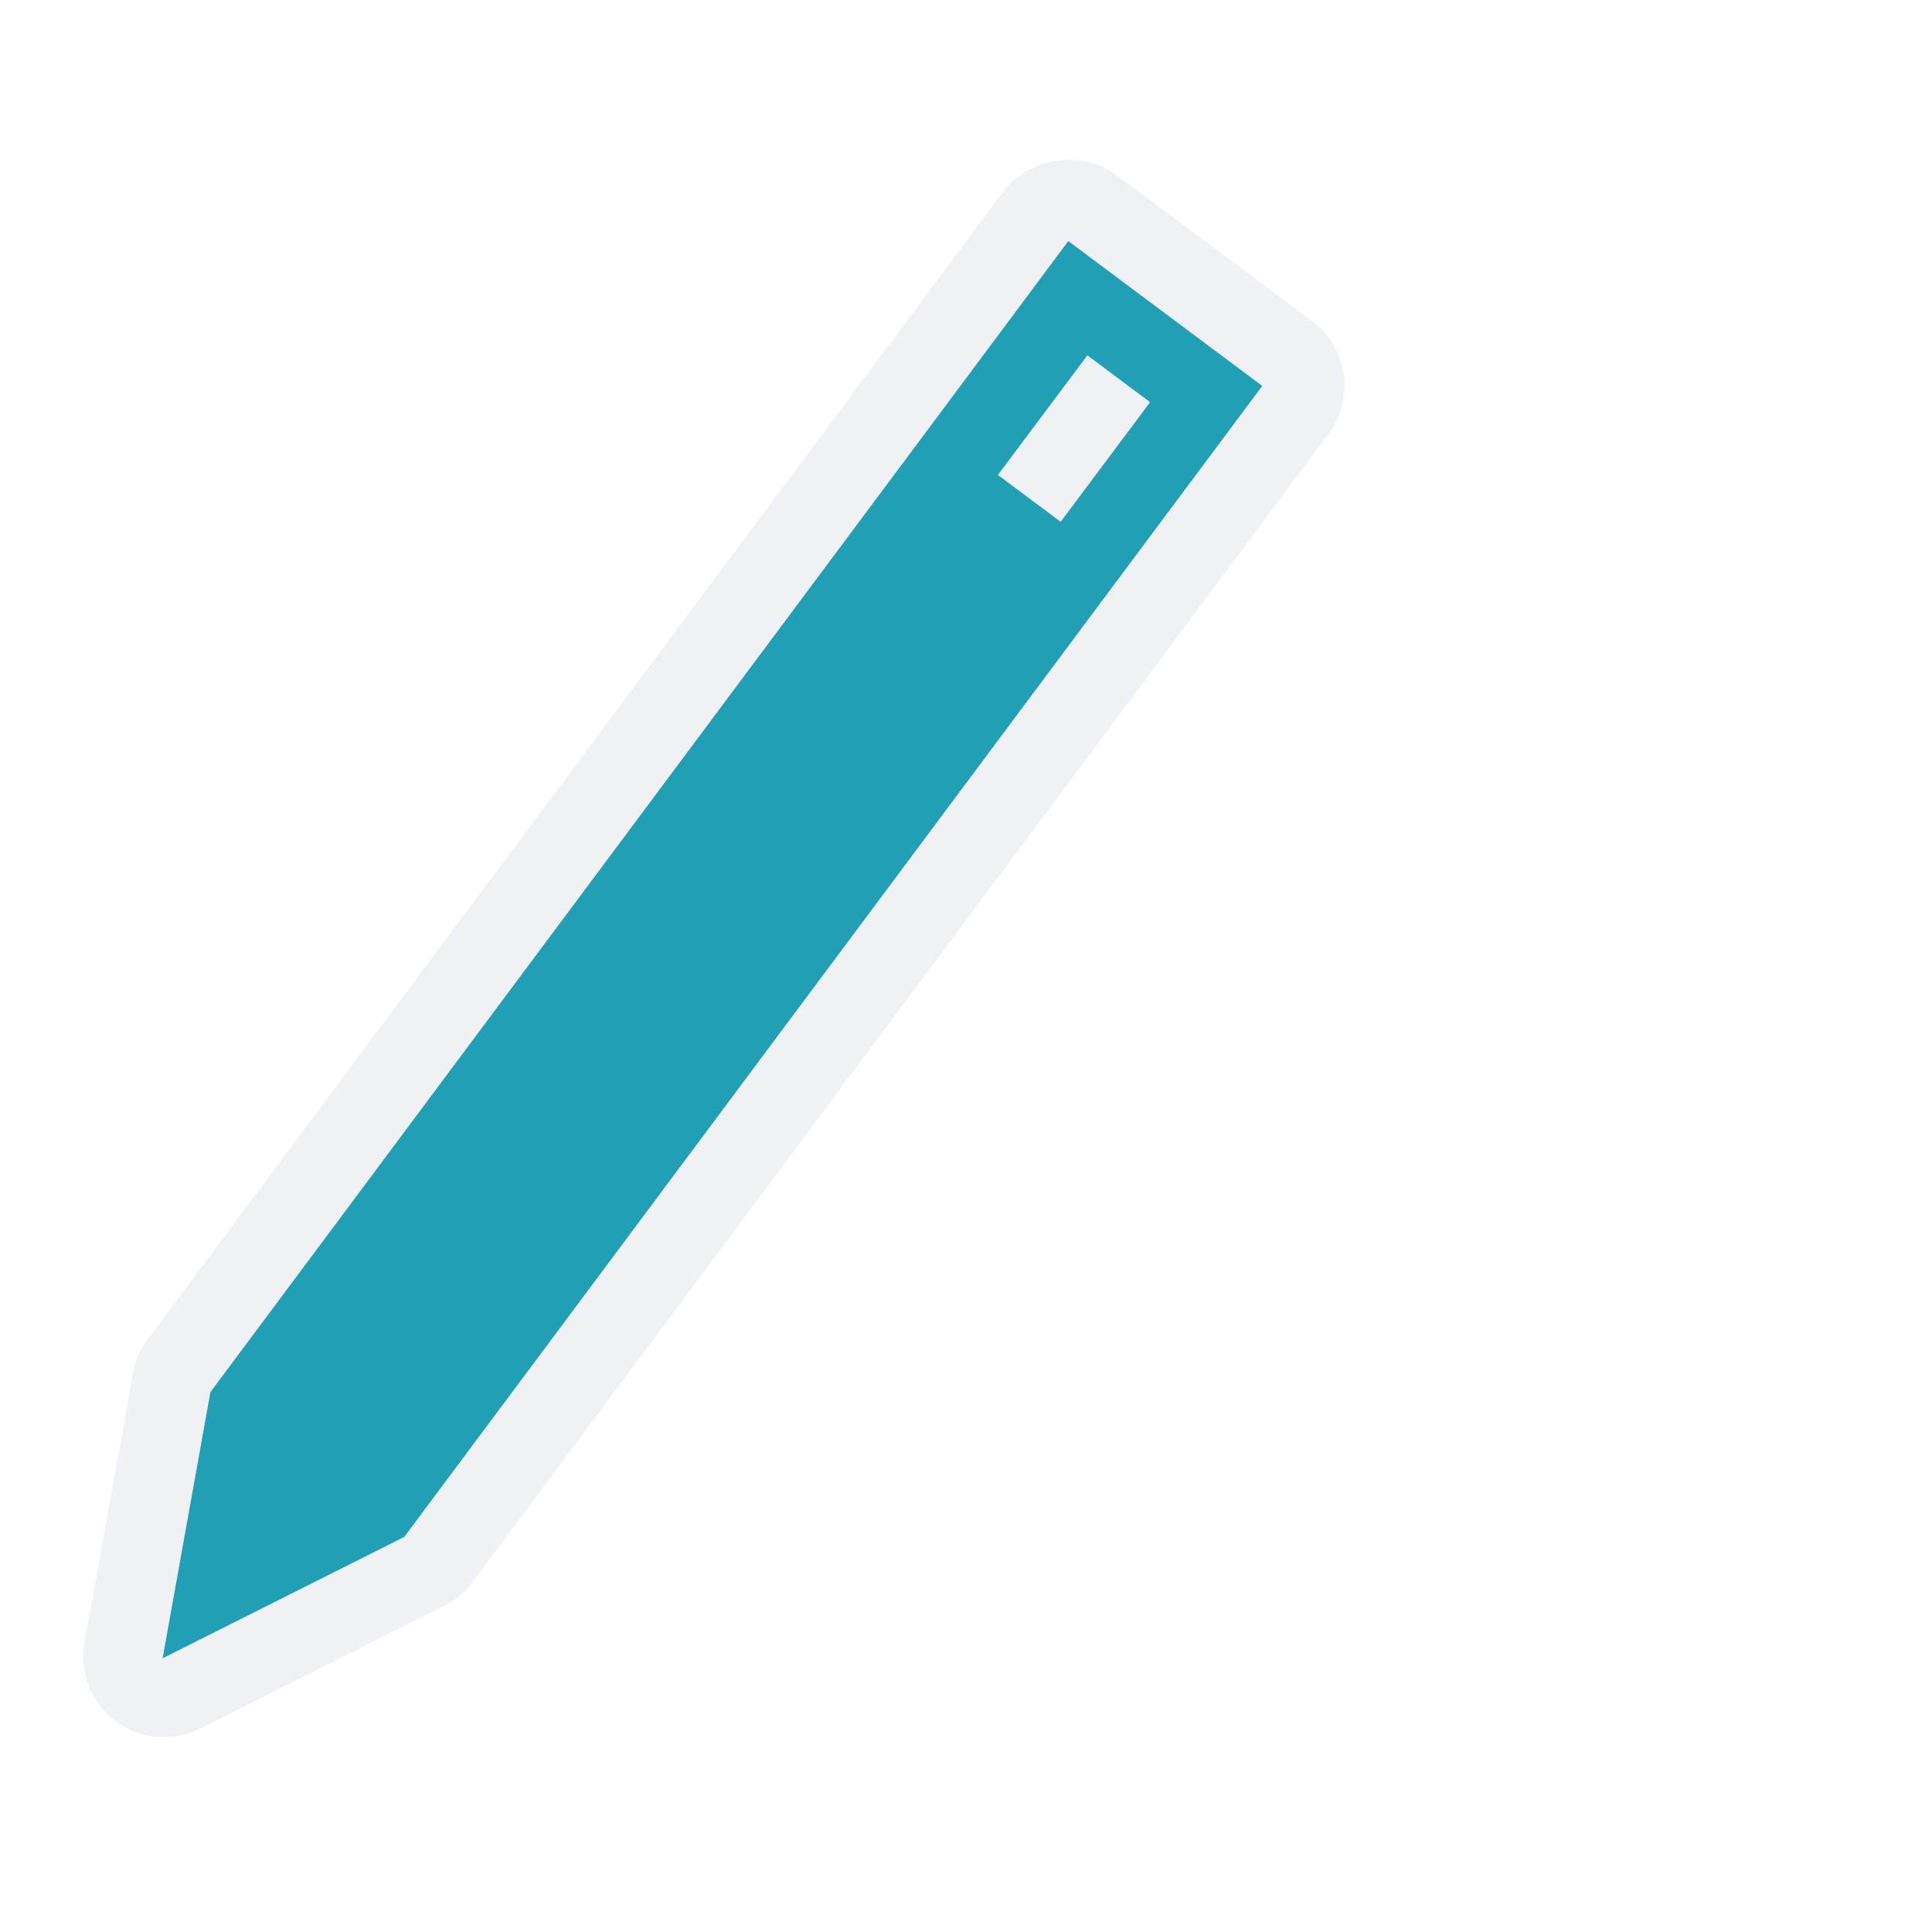 <svg viewBox="0 0 24 24"><defs><filter id="a" width="1.279" height="1.21" x="-.14" y="-.105" style="color-interpolation-filters:sRGB"><feGaussianBlur stdDeviation=".495"/></filter></defs><path d="M3.5 19.225V18.7l.6.375z" style="color:#209fb5;fill:#209fb5;fill-rule:evenodd;-inkscape-stroke:none"/><path d="M3 17.799v2.066l.621-.154 1.742-.436z" style="color:#209fb5;fill:#aaa;fill-rule:evenodd;-inkscape-stroke:none"/><path d="M15.098 5.049 6.6 16.338l.8.601L15.898 5.65Z" style="color:#209fb5;opacity:.6;fill:#666;-inkscape-stroke:none;filter:url(#a)"/><path d="M13.005 2.024a1 1 0 0 0-.548.363L1.8 16.684a1 1 0 0 0-.158.434l-.596 3.306a1 1 0 0 0 1.416 1.059l3.003-1.508a1 1 0 0 0 .37-.275L16.494 5.403a1 1 0 0 0-.206-1.423L13.88 2.181a1 1 0 0 0-.875-.157" style="color:#209fb5;font-style:normal;font-variant:normal;font-weight:400;font-stretch:normal;font-size:medium;line-height:normal;font-family:Sans;-inkscape-font-specification:Sans;text-indent:0;text-align:start;text-decoration:none;text-decoration-line:none;letter-spacing:normal;word-spacing:normal;text-transform:none;writing-mode:lr-tb;direction:ltr;baseline-shift:baseline;text-anchor:start;display:inline;overflow:visible;visibility:visible;fill:#eff1f5;fill-opacity:1;fill-rule:nonzero;stroke:none;stroke-width:2;marker:none;enable-background:accumulate"/><path d="M13.271 2.995 2.614 17.293 2.02 20.6l3.002-1.508L15.68 4.794Zm.237 1.419.779.582-1.111 1.486-.78-.582z" style="fill:#209fb5;fill-opacity:1;stroke:none"/></svg>
